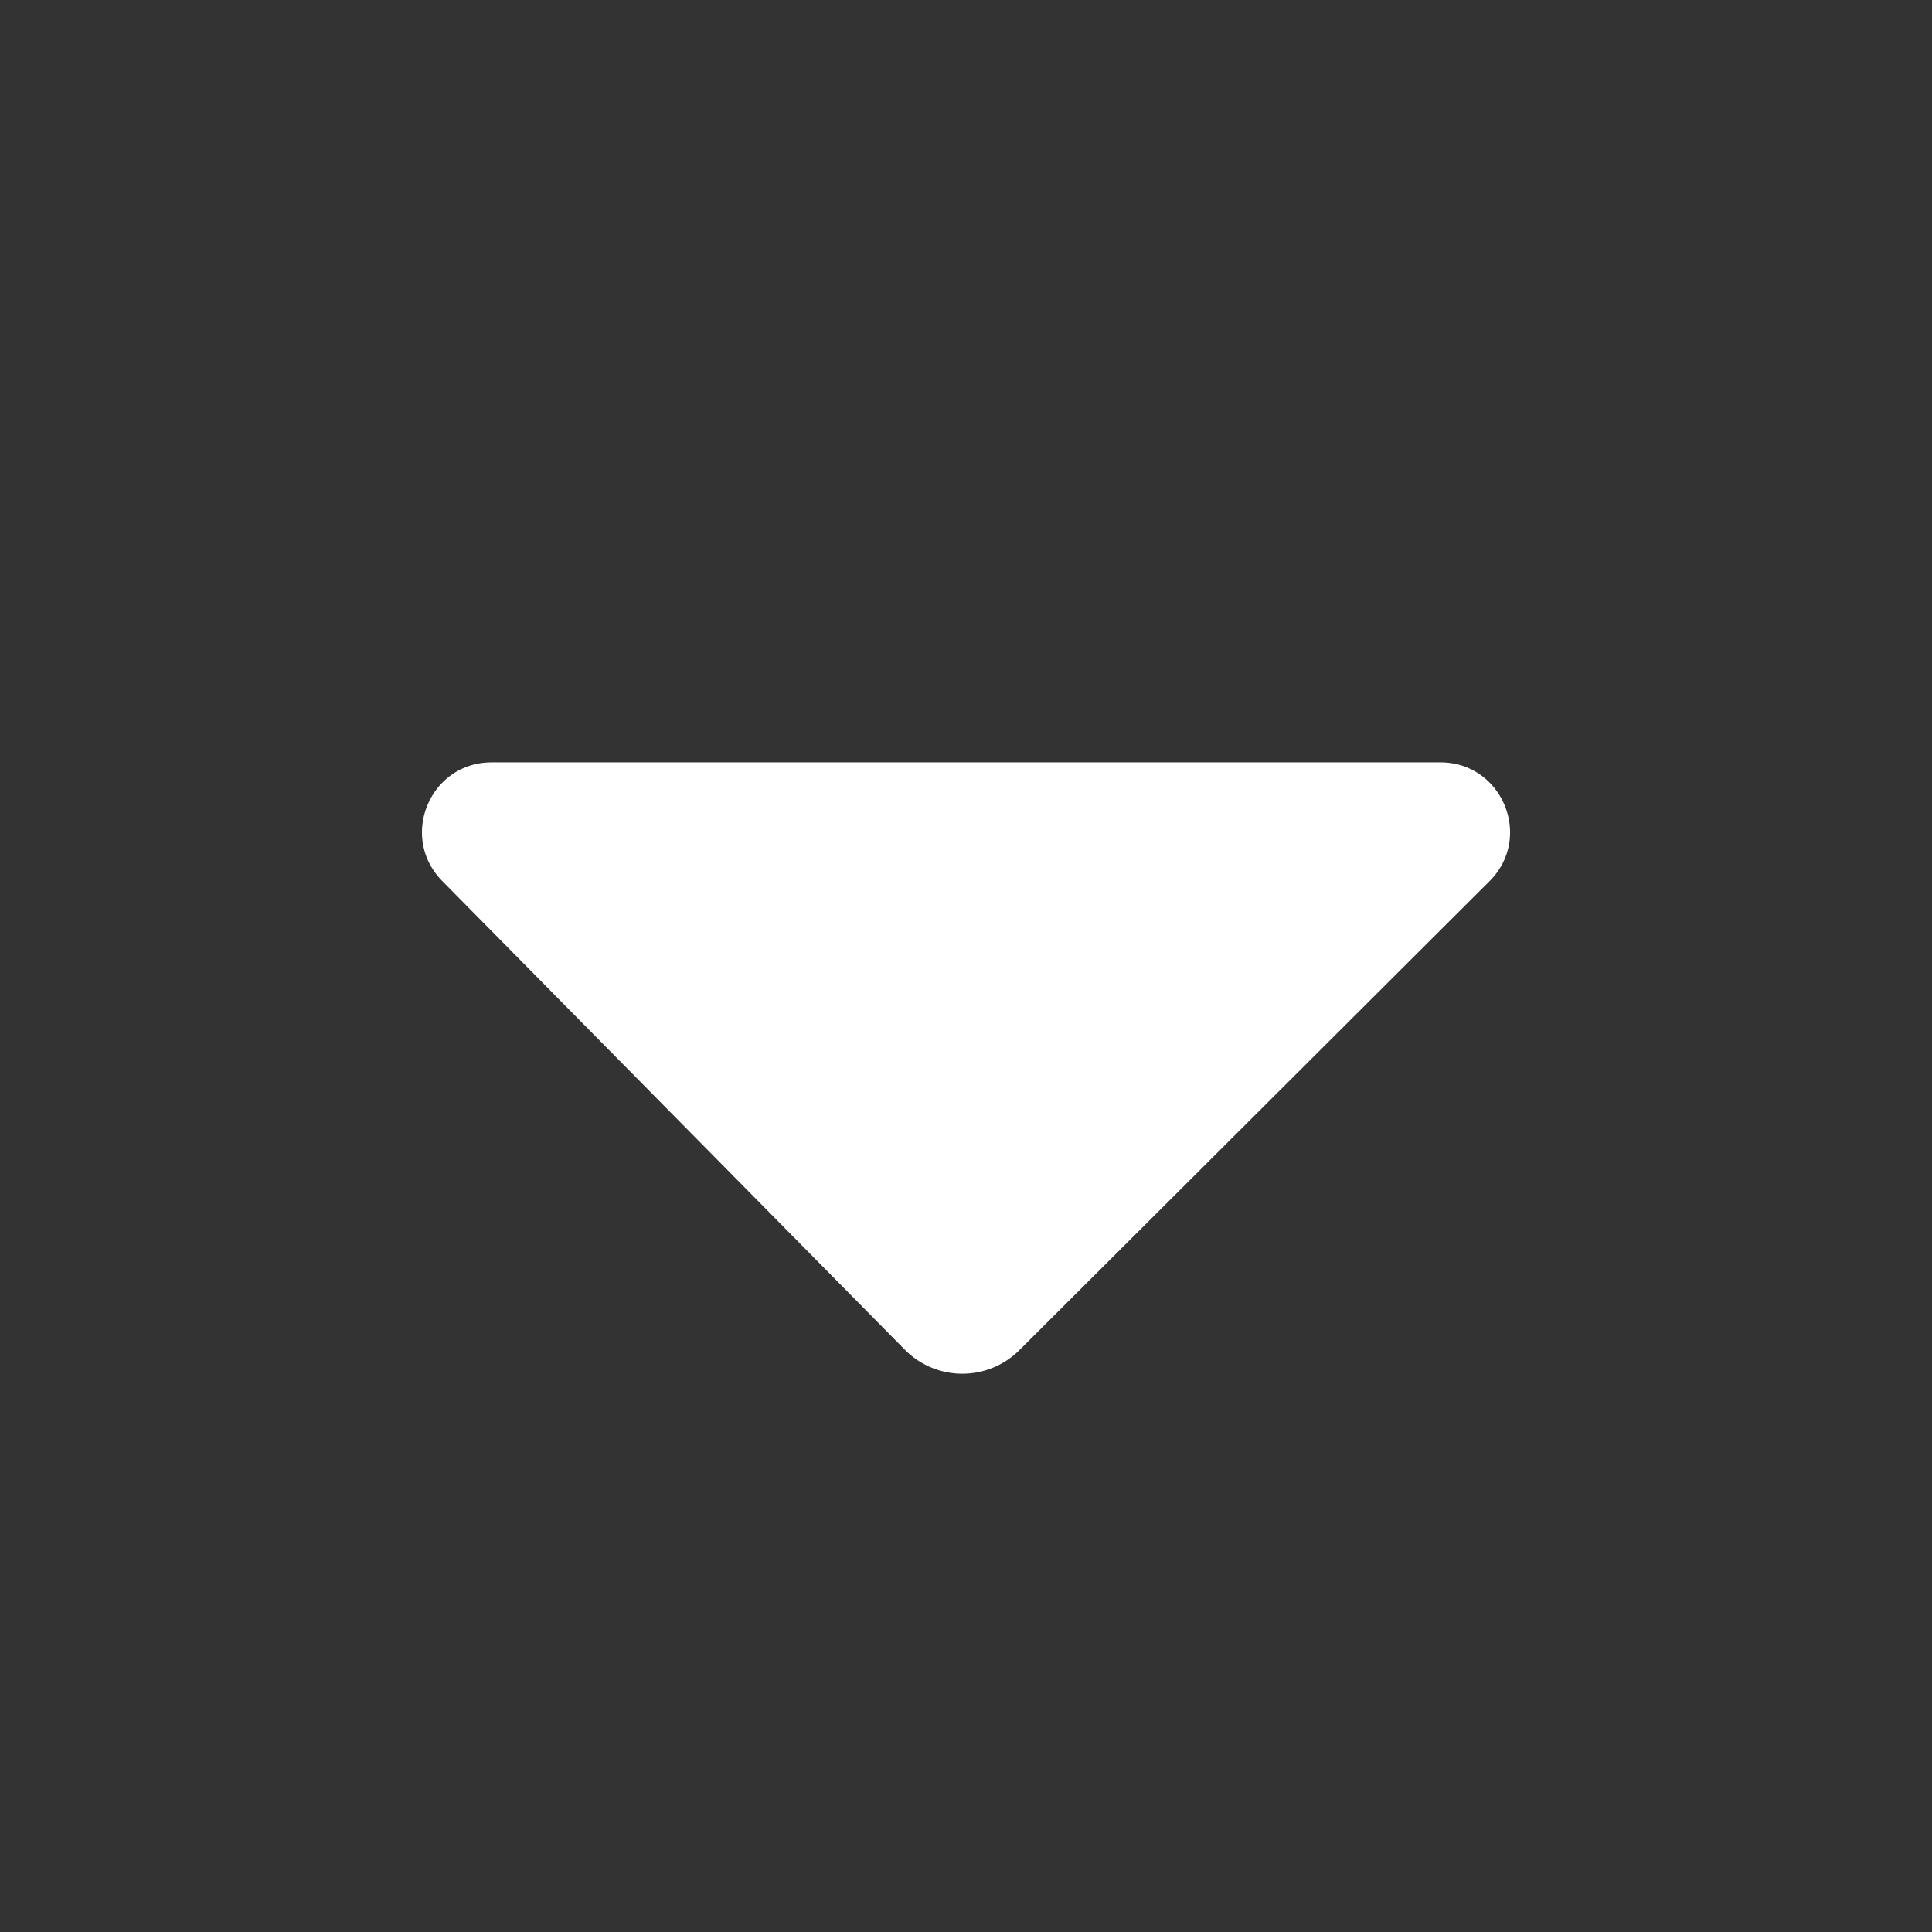 <svg xmlns="http://www.w3.org/2000/svg" viewBox="0 0 568 568"><rect x="0" y="0" width="568" height="568" fill="#333333" stroke="none"/><defs><style>.cls-1{fill:#fff;}.cls-2{fill:none;}</style></defs><title>down</title><g id="Layer_2" data-name="Layer 2"><g id="Layer_5" data-name="Layer 5"><path class="cls-1" d="M144.55,224.13h278.9c18.24,0,27.37,22.07,14.45,34.95L299.69,396.94a23.76,23.76,0,0,1-33.67-.13L130,259C117.23,246,126.39,224.13,144.55,224.13Z"/><rect class="cls-2" width="568" height="568"/></g></g></svg>